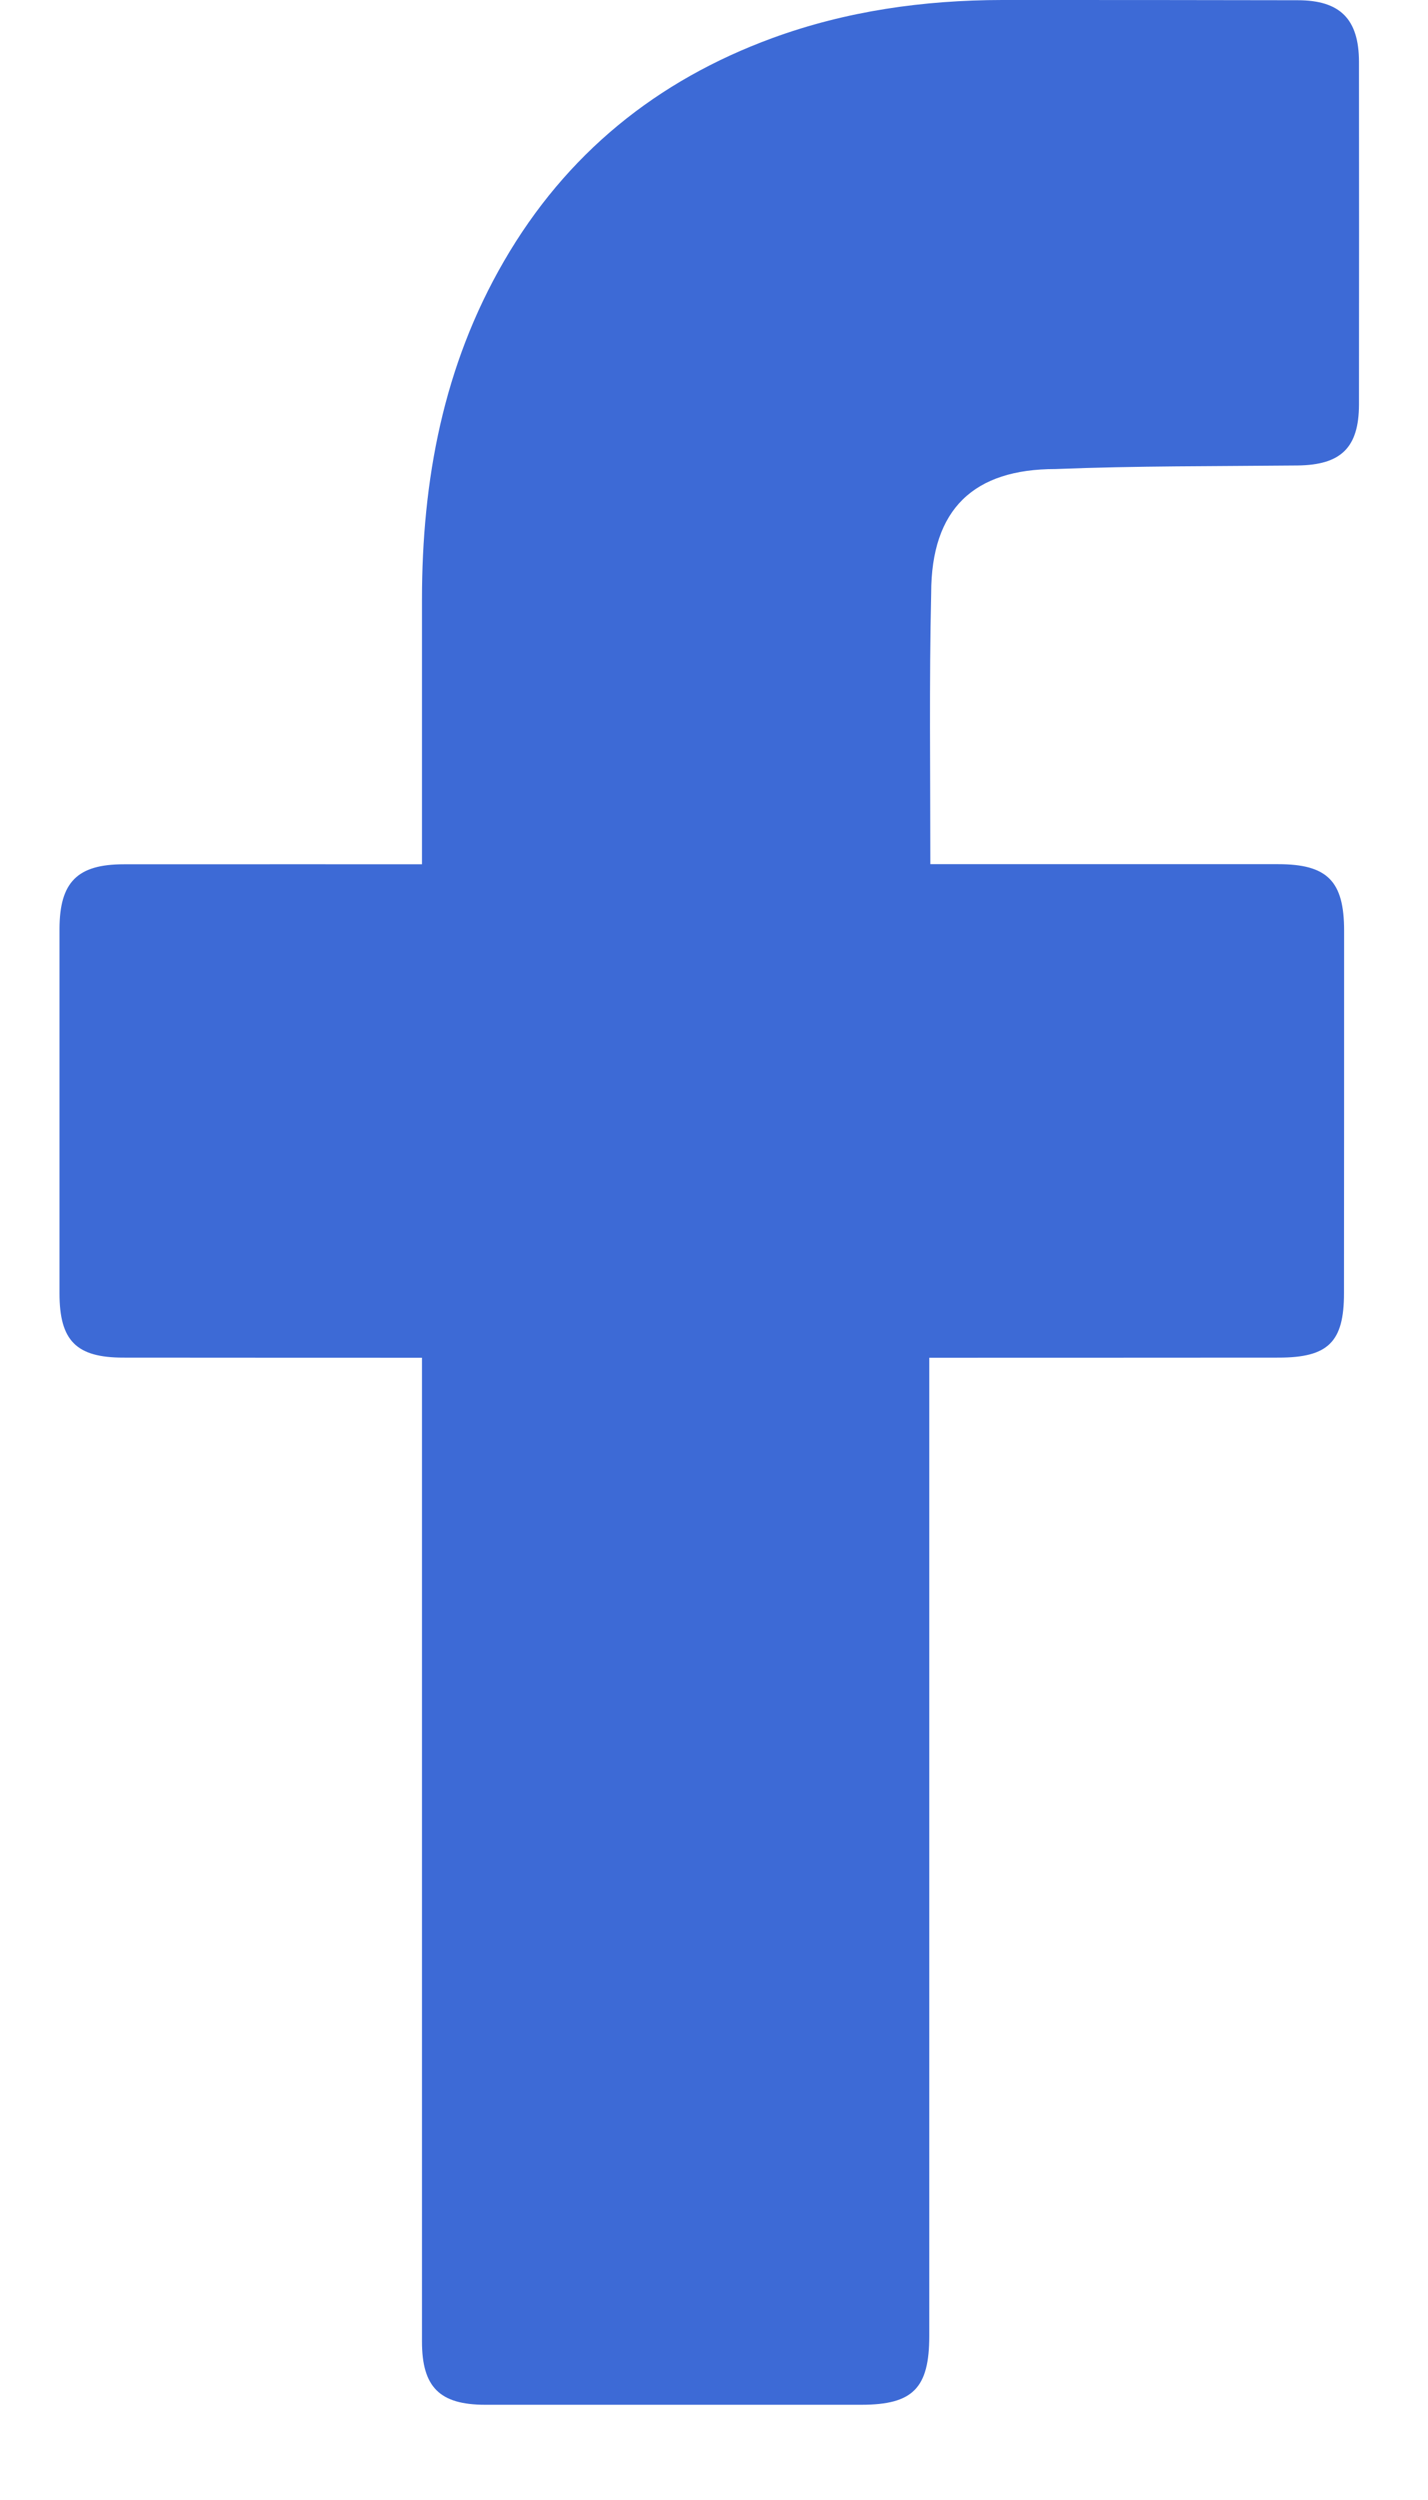 <svg width="12" height="21" viewBox="0 0 12 21" fill="none" xmlns="http://www.w3.org/2000/svg">
<path d="M3.546 11.405C3.467 11.405 1.803 11.405 1.036 11.404C0.641 11.404 0.5 11.262 0.5 10.865C0.5 9.844 0.5 8.823 0.5 7.802C0.501 7.41 0.65 7.26 1.04 7.26C1.807 7.259 3.461 7.26 3.546 7.26V5.037C3.546 4.034 3.725 3.073 4.235 2.194C4.757 1.293 5.517 0.677 6.49 0.32C7.113 0.092 7.761 0.001 8.422 0C9.25 -0 10.078 0 10.905 0.002C11.261 0.002 11.419 0.16 11.42 0.518C11.421 1.478 11.421 2.439 11.42 3.399C11.419 3.761 11.268 3.906 10.904 3.91C10.226 3.917 9.547 3.913 8.869 3.94C8.185 3.94 7.825 4.274 7.825 4.983C7.808 5.732 7.818 6.483 7.818 7.259C7.882 7.259 9.83 7.259 10.74 7.259C11.154 7.259 11.295 7.401 11.295 7.817C11.295 8.833 11.295 9.848 11.294 10.864C11.294 11.273 11.161 11.404 10.745 11.404C9.835 11.405 7.894 11.405 7.809 11.405V19.622C7.809 20.06 7.672 20.2 7.239 20.2H4.077C3.695 20.2 3.546 20.052 3.546 19.669L3.546 11.405Z" fill="#3D6AD6"/>
</svg>
